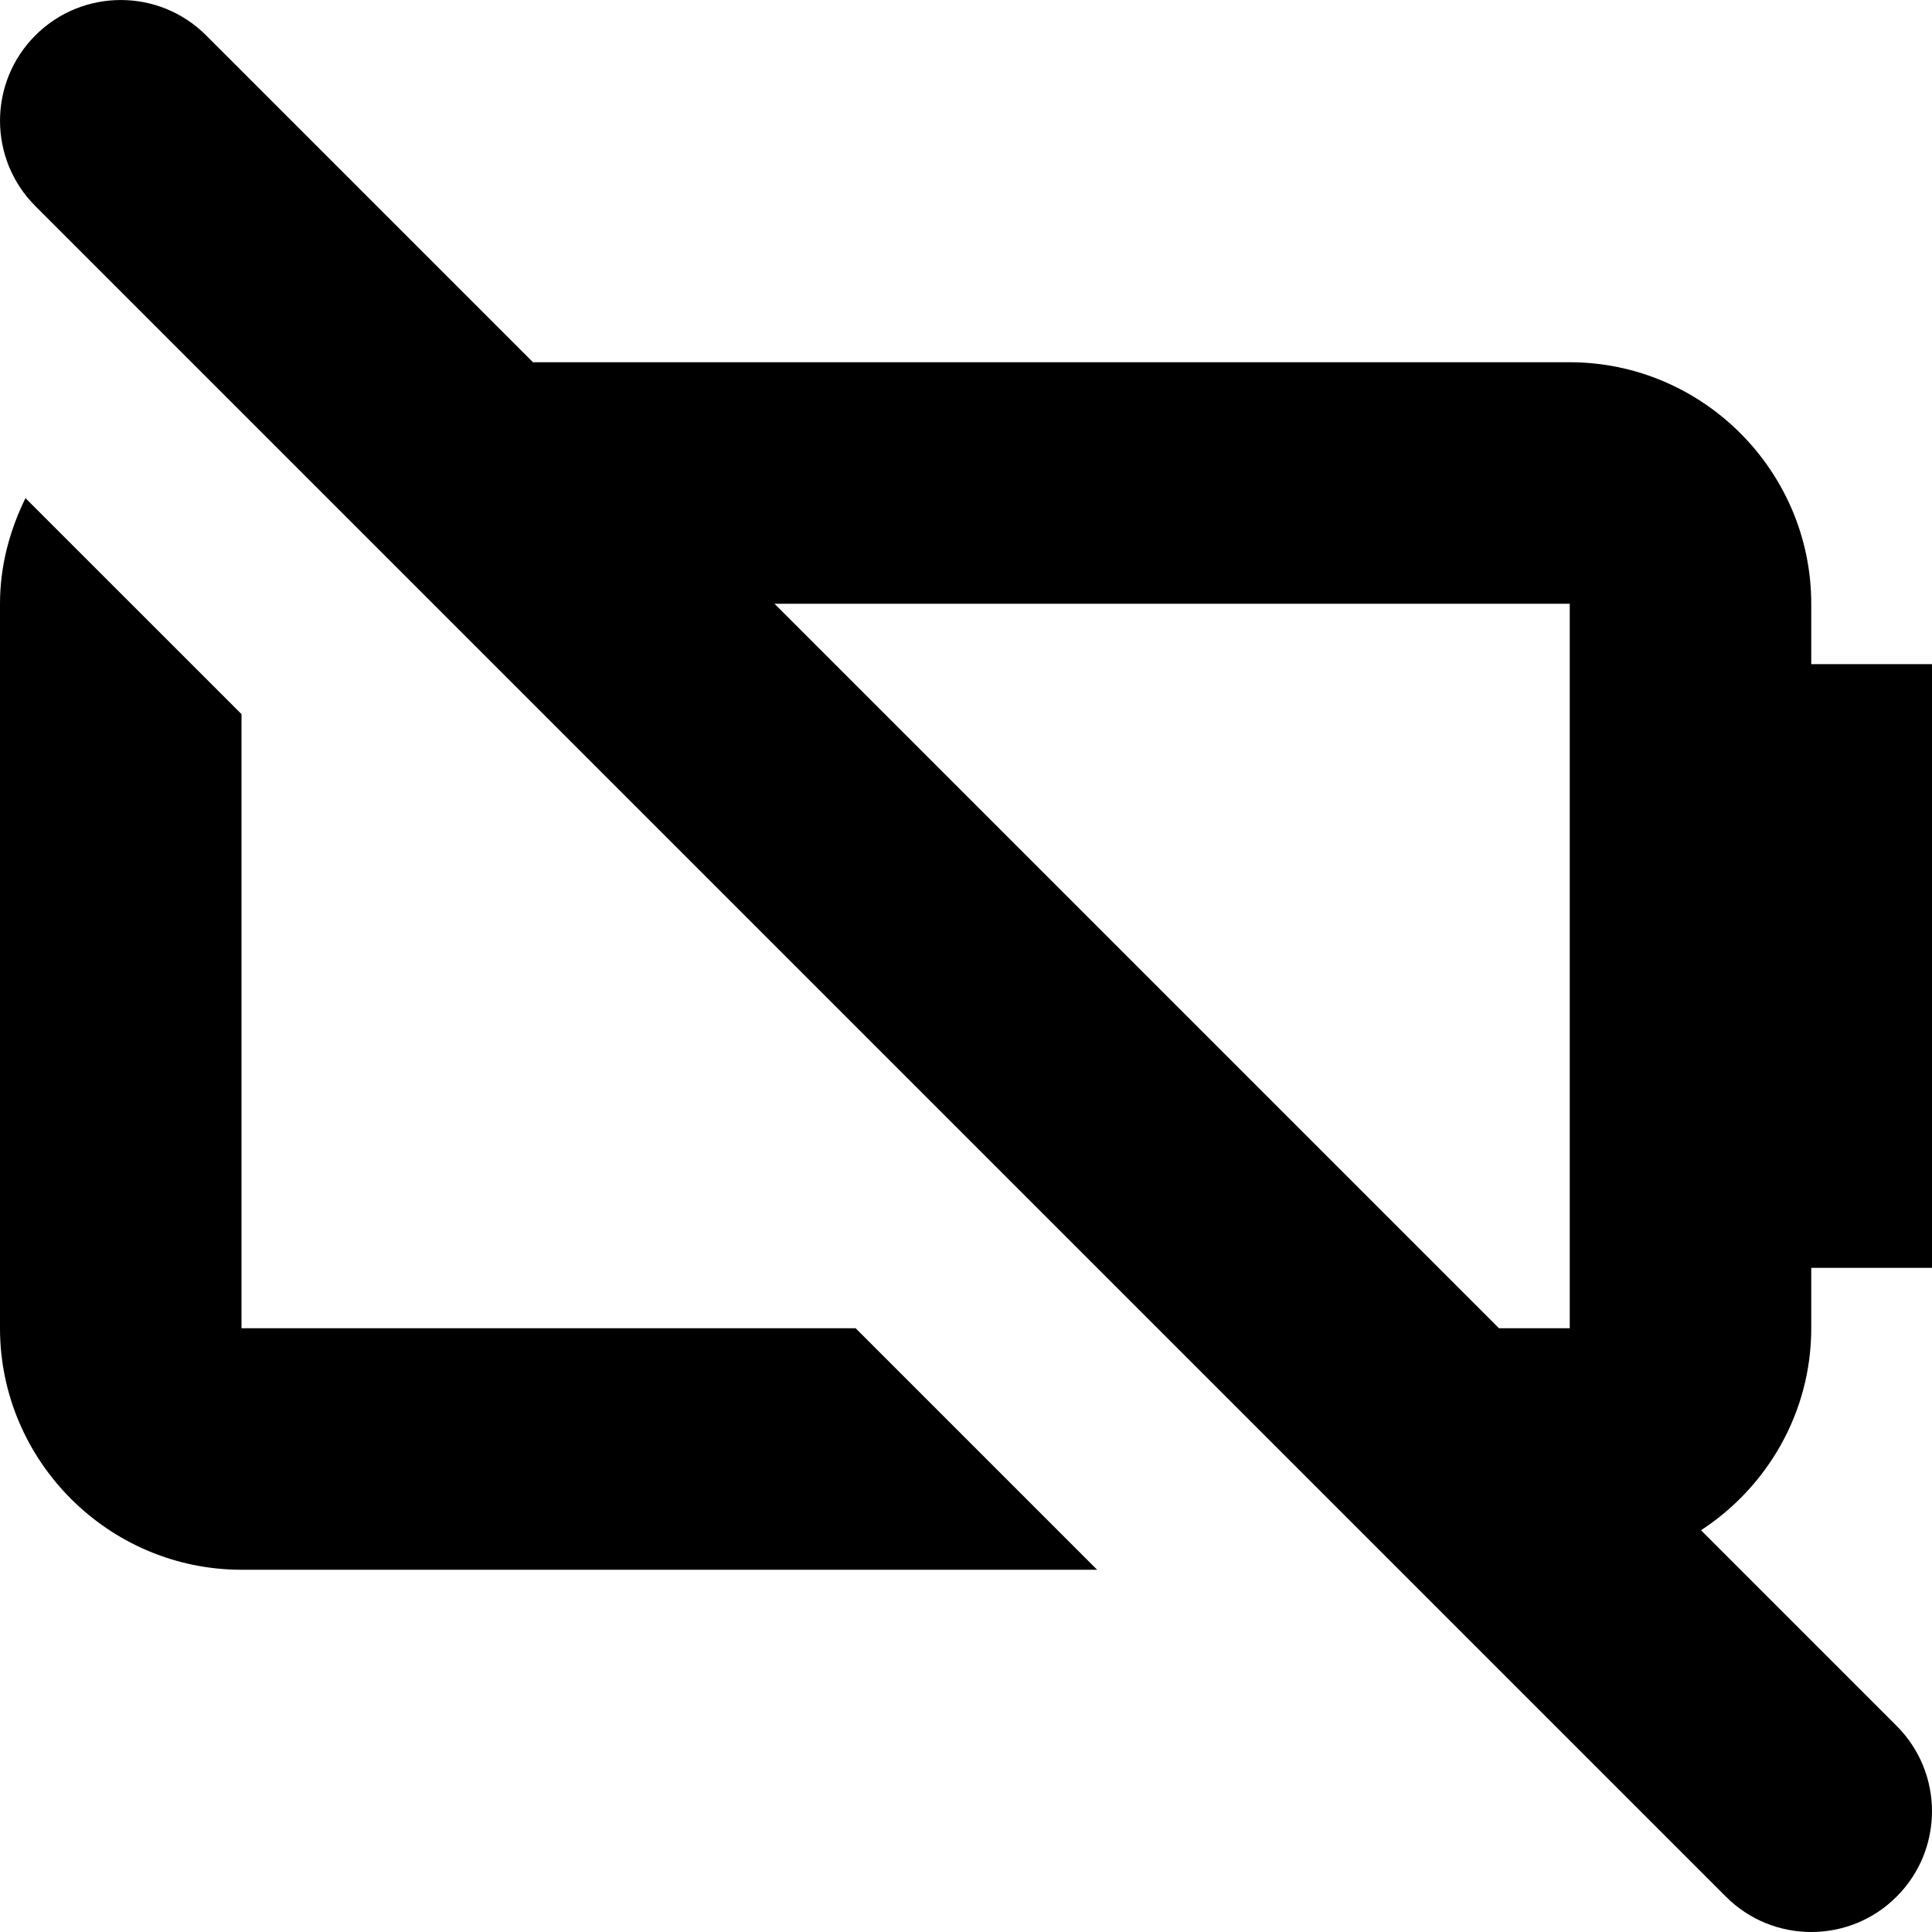 <?xml version="1.0" encoding="iso-8859-1"?>
<!-- Generator: Adobe Illustrator 17.0.0, SVG Export Plug-In . SVG Version: 6.00 Build 0)  -->
<!DOCTYPE svg PUBLIC "-//W3C//DTD SVG 1.1//EN" "http://www.w3.org/Graphics/SVG/1.1/DTD/svg11.dtd">
<svg version="1.1" id="Layer_1" xmlns="http://www.w3.org/2000/svg" xmlns:xlink="http://www.w3.org/1999/xlink" x="0px" y="0px"
	 width="32px" height="32px" viewBox="0 0 32 32" style="enable-background:new 0 0 32 32;" xml:space="preserve">
<g>
	<defs>
		<rect id="SVGID_1_" width="32" height="32"/>
	</defs>
	<clipPath id="SVGID_2_">
		<use xlink:href="#SVGID_1_"  style="overflow:visible;"/>
	</clipPath>
	<g style="clip-path:url(#SVGID_2_);">
		<defs>
			<rect id="SVGID_3_" width="32" height="32"/>
		</defs>
		<clipPath id="SVGID_4_">
			<use xlink:href="#SVGID_3_"  style="overflow:visible;"/>
		</clipPath>
		<path style="clip-path:url(#SVGID_4_);" d="M4,22V11.828L0.422,8.251C0.161,8.782,0,9.371,0,10v12c0,2.2,1.8,4,4,4h14.172l-4-4H4z
			"/>
		<path style="clip-path:url(#SVGID_4_);" d="M30,22v-1h2V11h-2v-1c0-2.2-1.8-4-4-4H8.828L3.414,0.586
			c-0.78-0.781-2.048-0.781-2.828,0c-0.781,0.781-0.781,2.047,0,2.828l28,28C28.976,31.805,29.488,32,30,32
			c0.512,0,1.024-0.195,1.414-0.586c0.781-0.781,0.781-2.047,0-2.828l-3.24-3.24C29.269,24.631,30,23.399,30,22 M12.828,10H26v12
			h-1.172L12.828,10z"/>
	</g>
</g>
</svg>
